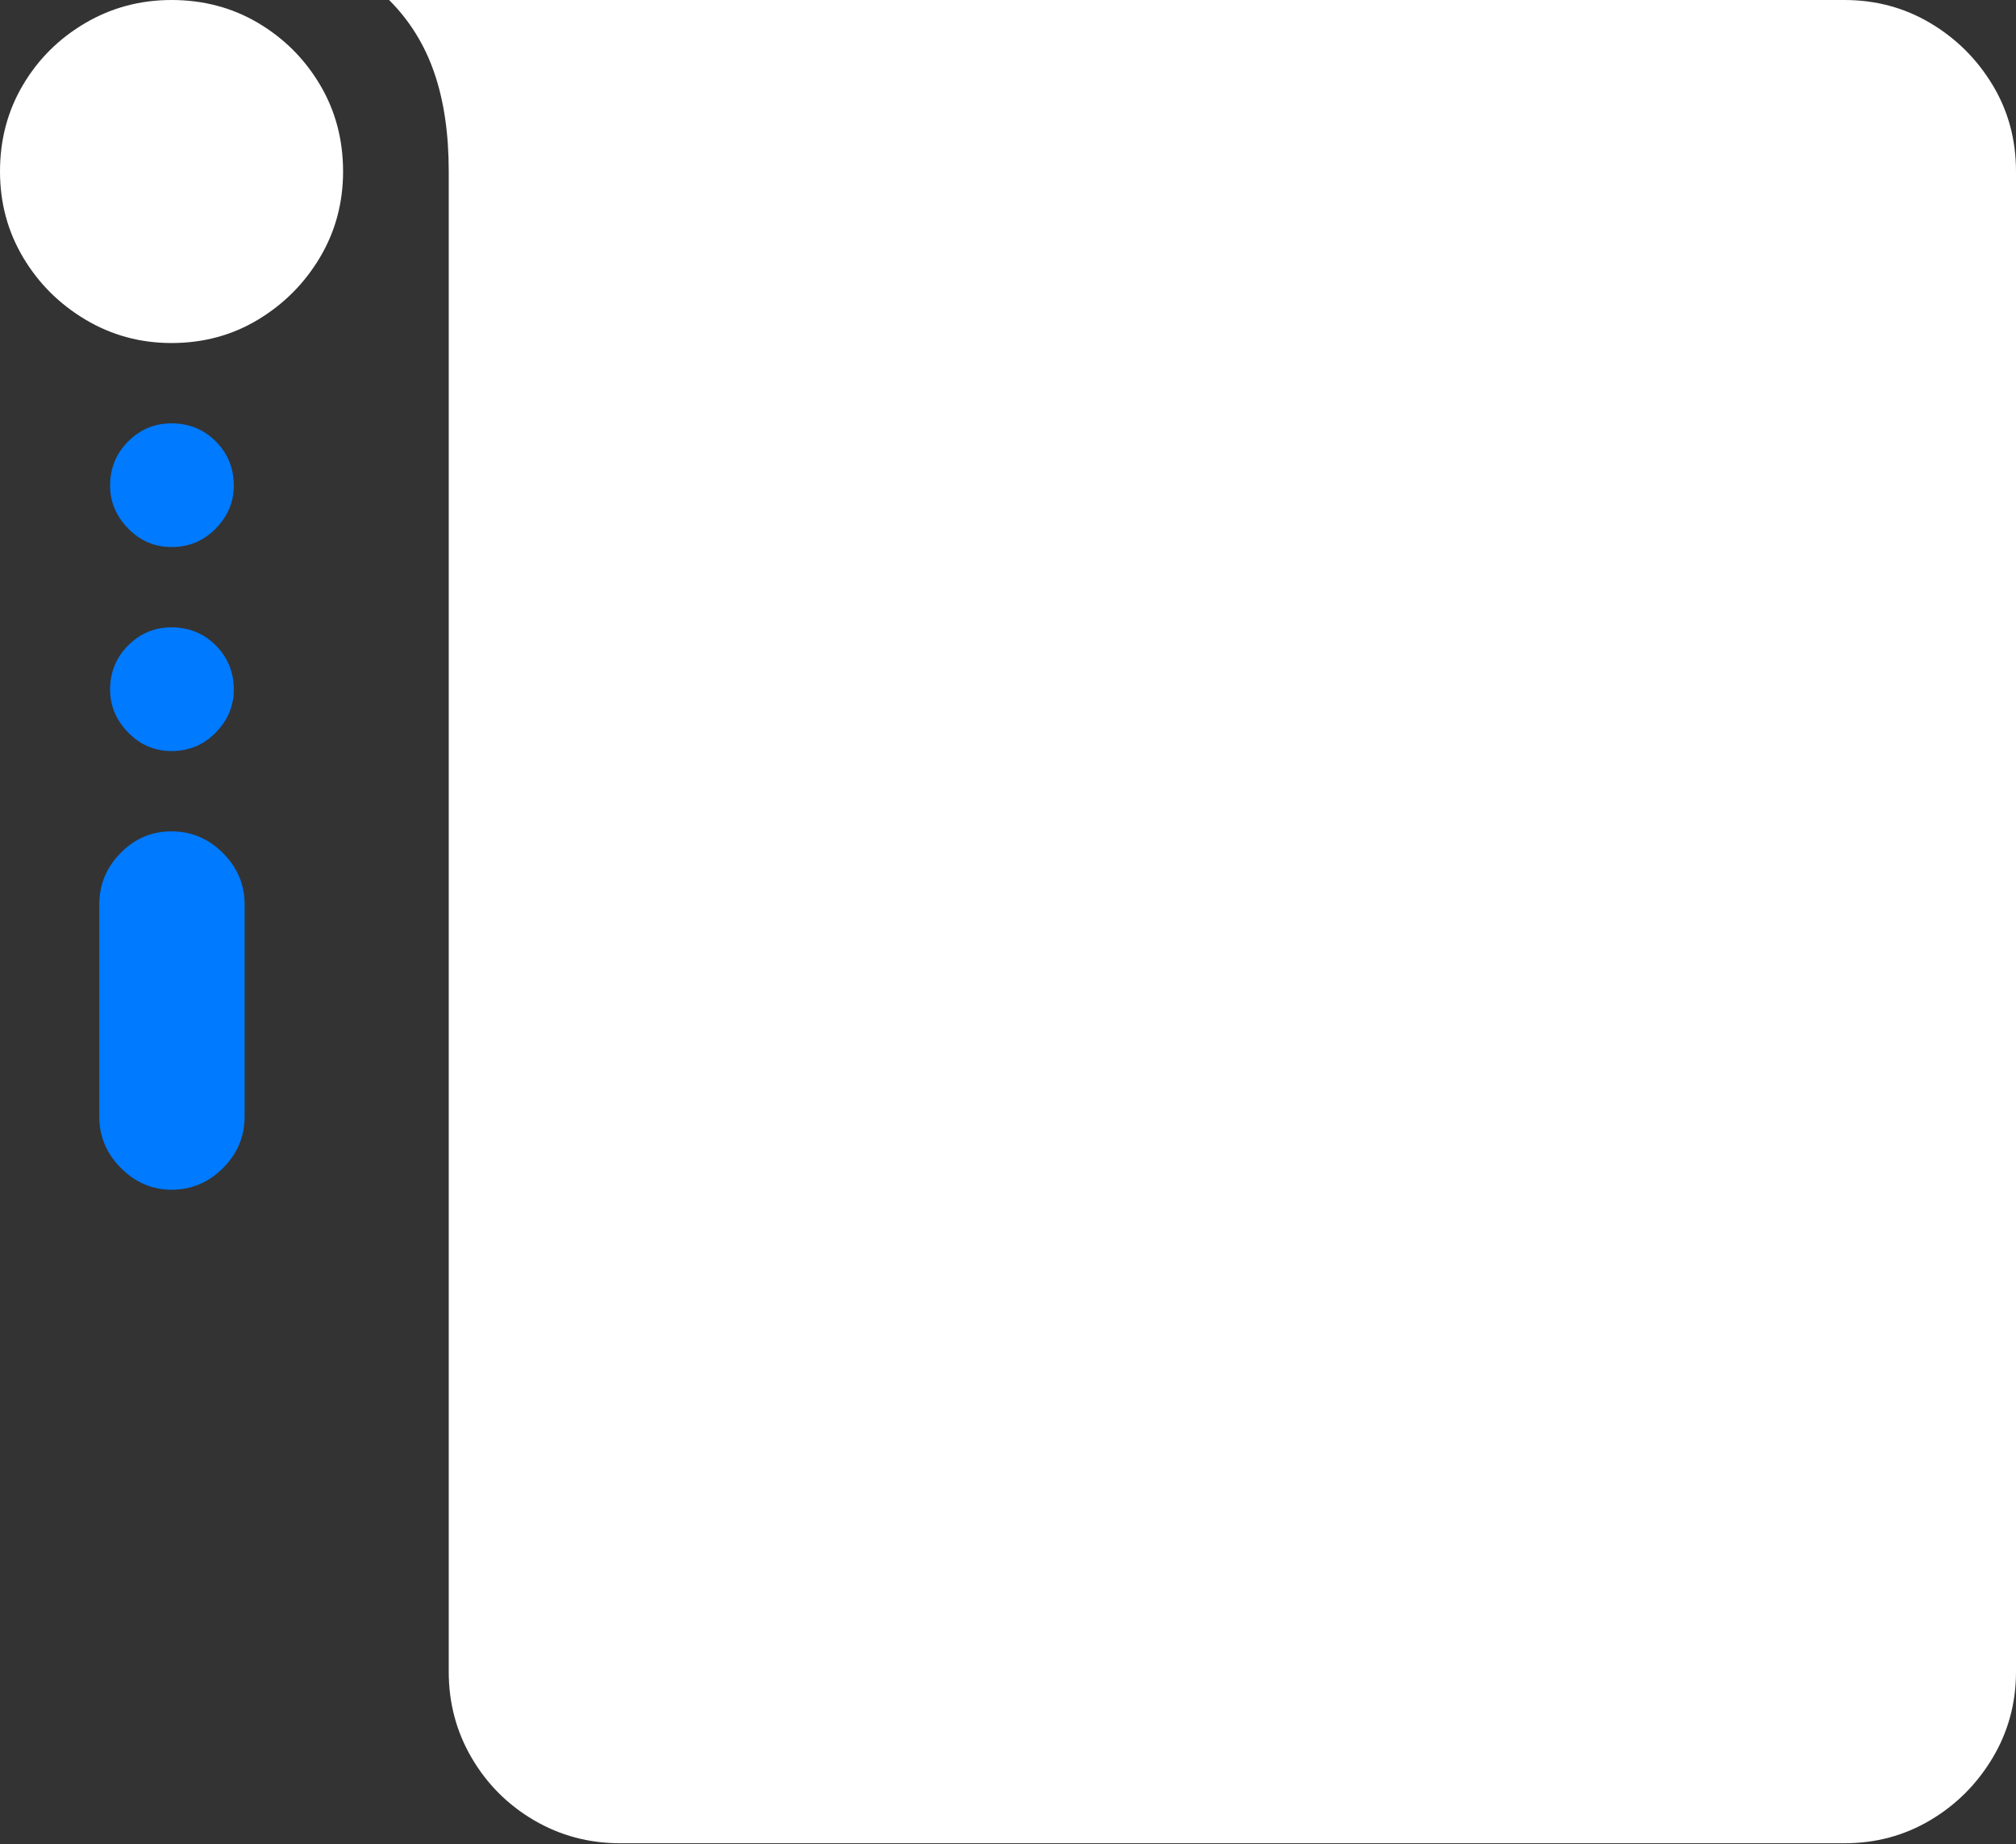 <?xml version="1.0" encoding="UTF-8"?>
<!--Generator: Apple Native CoreSVG 175.5-->
<!DOCTYPE svg
PUBLIC "-//W3C//DTD SVG 1.1//EN"
       "http://www.w3.org/Graphics/SVG/1.1/DTD/svg11.dtd">
<svg version="1.1" xmlns="http://www.w3.org/2000/svg" xmlns:xlink="http://www.w3.org/1999/xlink" width="21.807" height="19.951">
 <rect width="100%" height="100%" fill="#333333" stroke="none"/>
 <g>
  <rect height="19.951" opacity="0" width="21.807" x="0" y="0"/>
  <path d="M1.191 5.254Q1.191 5.518 1.387 5.718Q1.582 5.918 1.855 5.918Q2.139 5.918 2.334 5.718Q2.529 5.518 2.529 5.254Q2.529 4.971 2.334 4.775Q2.139 4.58 1.855 4.58Q1.582 4.58 1.387 4.775Q1.191 4.971 1.191 5.254ZM1.191 7.461Q1.191 7.725 1.387 7.925Q1.582 8.125 1.855 8.125Q2.139 8.125 2.334 7.925Q2.529 7.725 2.529 7.461Q2.529 7.178 2.334 6.982Q2.139 6.787 1.855 6.787Q1.582 6.787 1.387 6.982Q1.191 7.178 1.191 7.461ZM1.074 12.08Q1.074 12.402 1.309 12.637Q1.543 12.871 1.855 12.871Q2.178 12.871 2.412 12.637Q2.646 12.402 2.646 12.08L2.646 9.785Q2.646 9.463 2.412 9.229Q2.178 8.994 1.855 8.994Q1.533 8.994 1.304 9.229Q1.074 9.463 1.074 9.785Z" fill="#007aff"/>
  <path d="M0 1.855Q0 2.363 0.249 2.783Q0.498 3.203 0.923 3.457Q1.348 3.711 1.855 3.711Q2.373 3.711 2.793 3.457Q3.213 3.203 3.462 2.783Q3.711 2.363 3.711 1.855Q3.711 1.338 3.462 0.918Q3.213 0.498 2.793 0.249Q2.373 0 1.855 0Q1.348 0 0.923 0.249Q0.498 0.498 0.249 0.918Q0 1.338 0 1.855ZM6.709 19.941L19.951 19.941Q20.459 19.941 20.879 19.692Q21.299 19.443 21.553 19.019Q21.807 18.594 21.807 18.086L21.807 1.855Q21.807 1.338 21.553 0.918Q21.299 0.498 20.879 0.249Q20.459 0 19.951 0L4.209 0Q4.541 0.332 4.697 0.786Q4.854 1.24 4.854 1.855L4.854 18.086Q4.854 18.594 5.103 19.019Q5.352 19.443 5.776 19.692Q6.201 19.941 6.709 19.941Z" fill="#ffffff"/>
 </g>
</svg>
